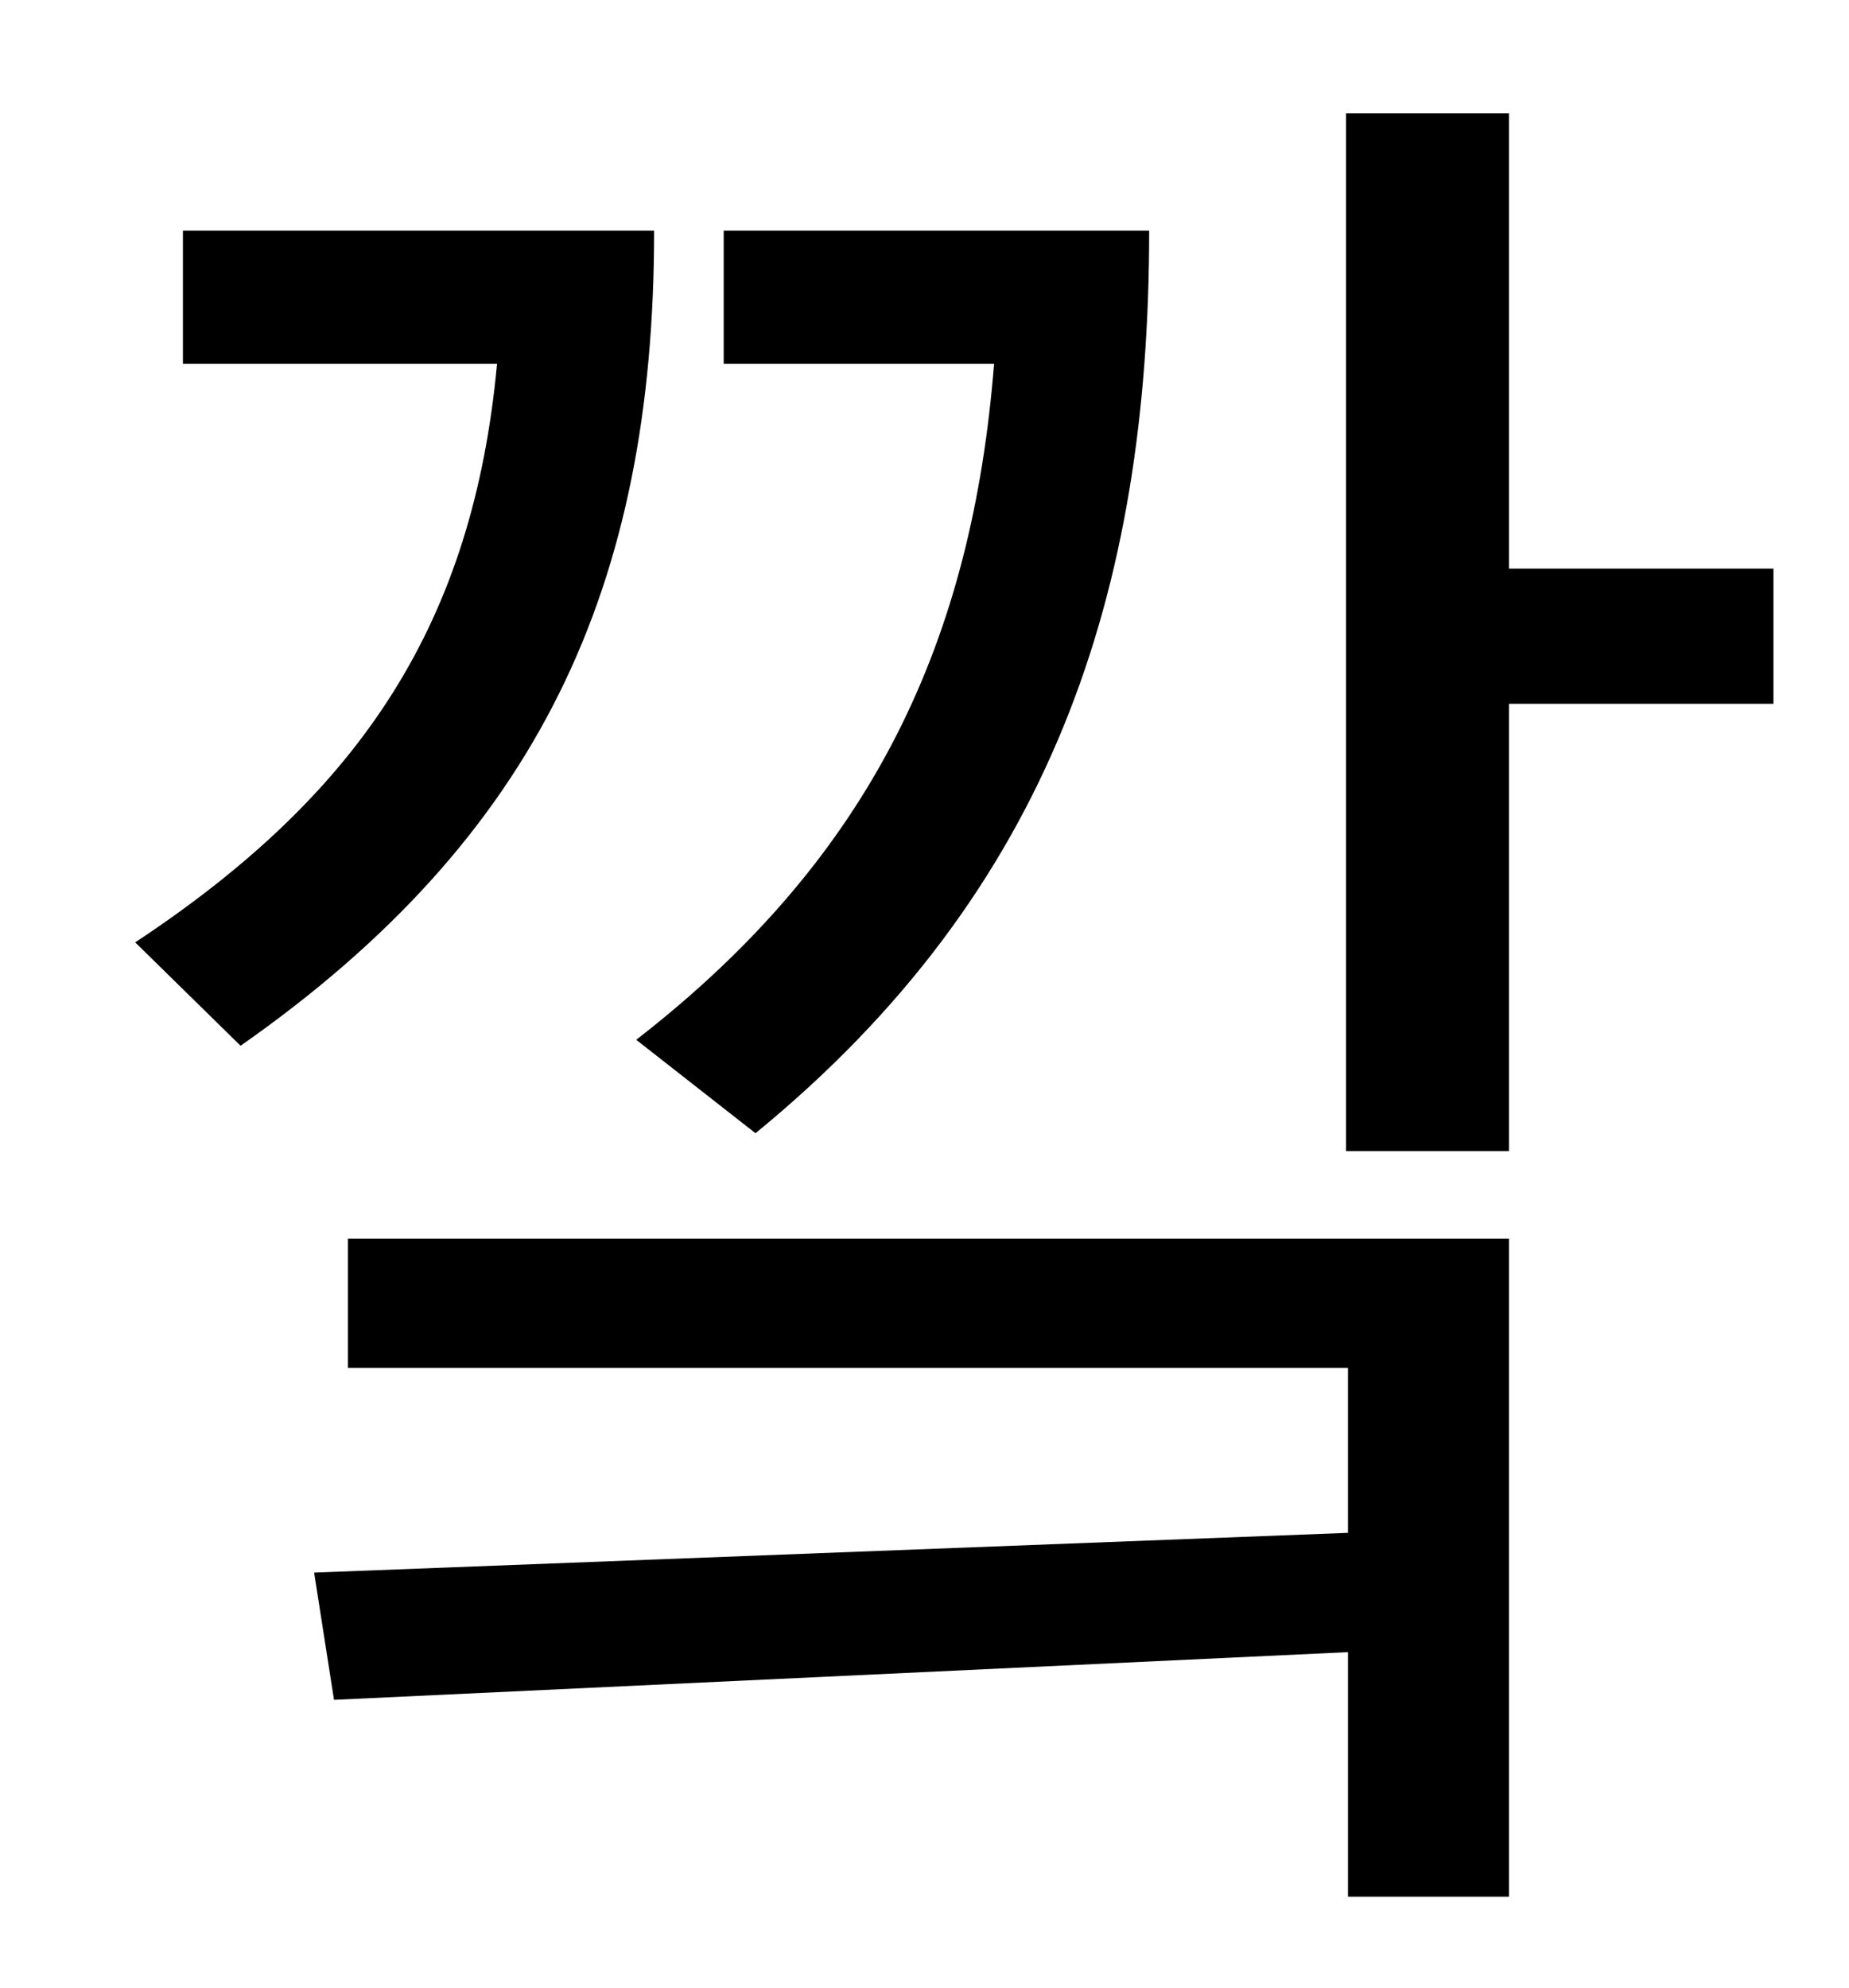 <?xml version="1.0" standalone="no"?>
<!DOCTYPE svg PUBLIC "-//W3C//DTD SVG 1.1//EN" "http://www.w3.org/Graphics/SVG/1.1/DTD/svg11.dtd" >
<svg xmlns="http://www.w3.org/2000/svg" xmlns:xlink="http://www.w3.org/1999/xlink" version="1.1" viewBox="-10 0 930 1000">
   <path fill="currentColor"
d="M370 570l-60 -47c120 -93 169 -202 180 -340h-136v-67h214c0 182 -49 332 -198 454zM82 116h237c0 179 -58 305 -208 410l-53 -52c115 -76 170 -162 182 -291h-158v-67zM165 688v-65h584v331h-81v-123l-510 24l-10 -64l520 -20v-83h-503zM882 286v68h-133v225h-82v-522
h82v229h133z" />
</svg>

